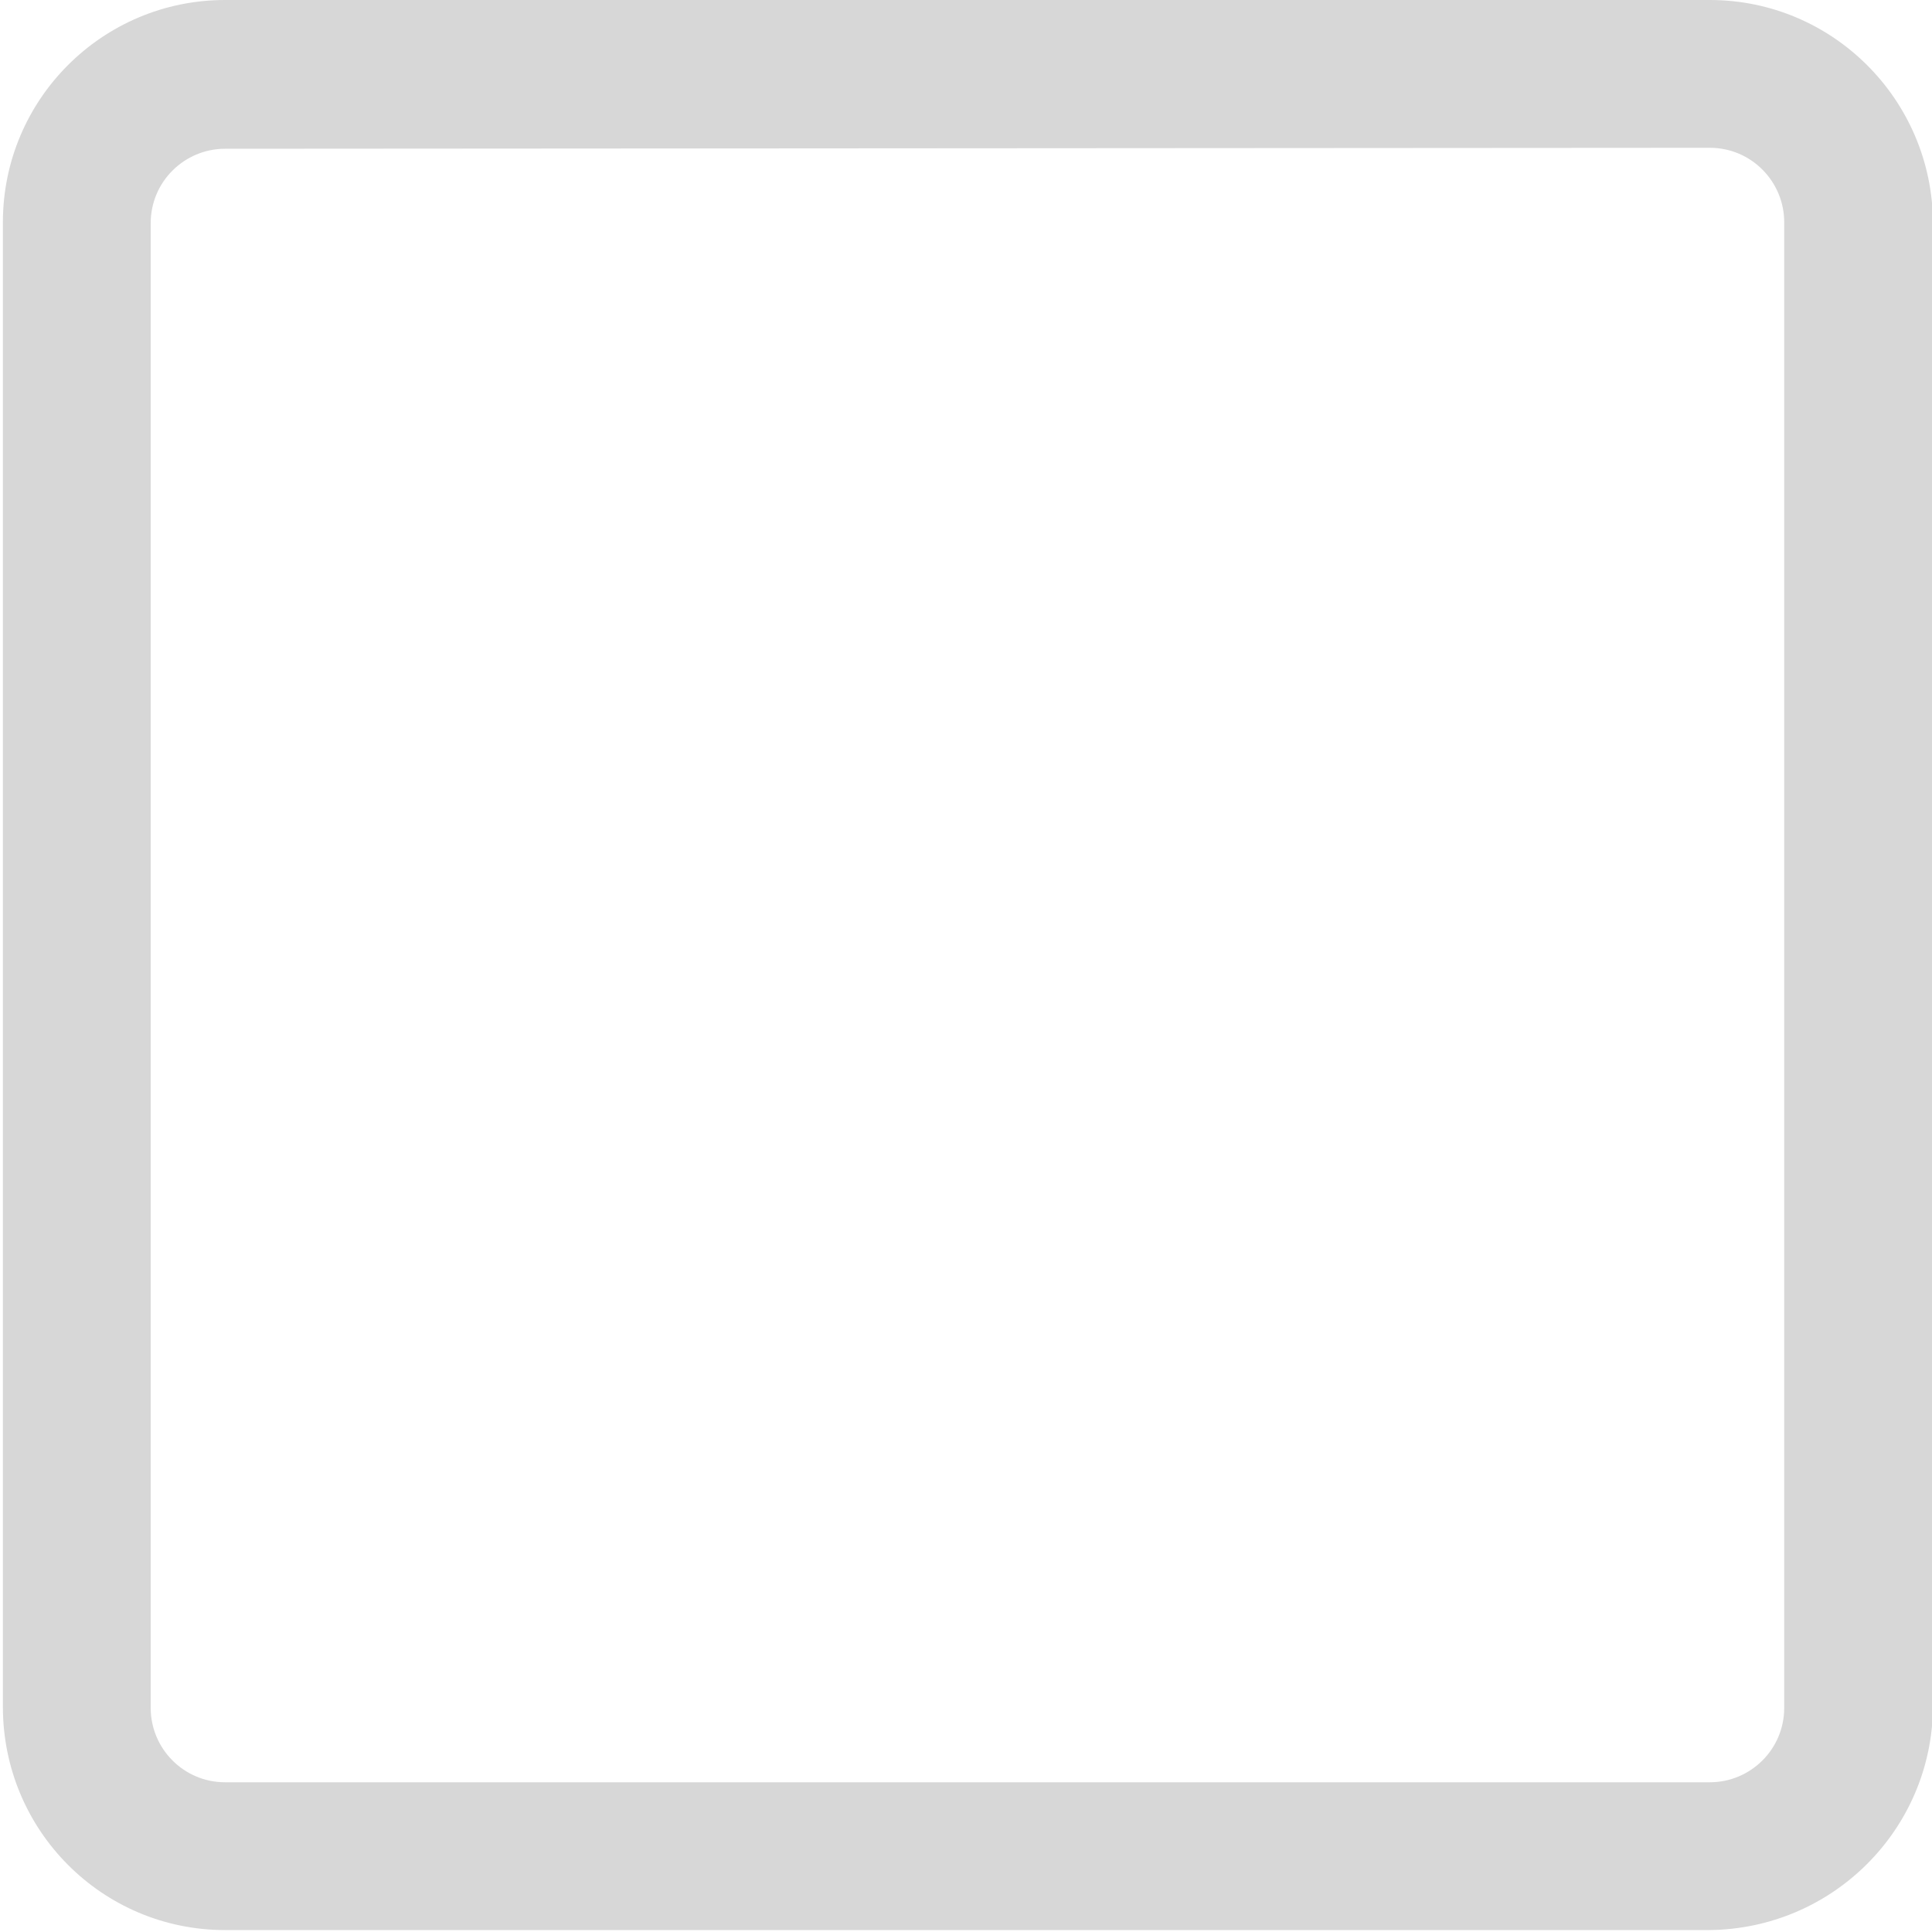 <?xml version="1.0" encoding="utf-8"?>
<!-- Generator: Adobe Illustrator 22.0.0, SVG Export Plug-In . SVG Version: 6.00 Build 0)  -->
<svg version="1.1" id="图层_1" xmlns="http://www.w3.org/2000/svg" xmlns:xlink="http://www.w3.org/1999/xlink" x="0px" y="0px"
	 viewBox="0 0 200 200" style="enable-background:new 0 0 200 200;" xml:space="preserve">
<style type="text/css">
	.st0{fill:#D7D7D7;}
</style>
<path class="st0" d="M176.9,199.8H23.3c-12.7,0-23-10.3-23-23.1V23c0-12.7,10.3-23,23-23h153.7c12.7,0,23,10.3,23.1,23v153.7
	C200,189.4,189.7,199.7,176.9,199.8z M23.3,15.4c-4.2,0-7.7,3.4-7.7,7.7v153.7c0,4.2,3.4,7.7,7.7,7.7H177c4.2,0,7.7-3.4,7.7-7.7V23
	c0-4.2-3.4-7.7-7.7-7.7L23.3,15.4L23.3,15.4z"/>
</svg>
